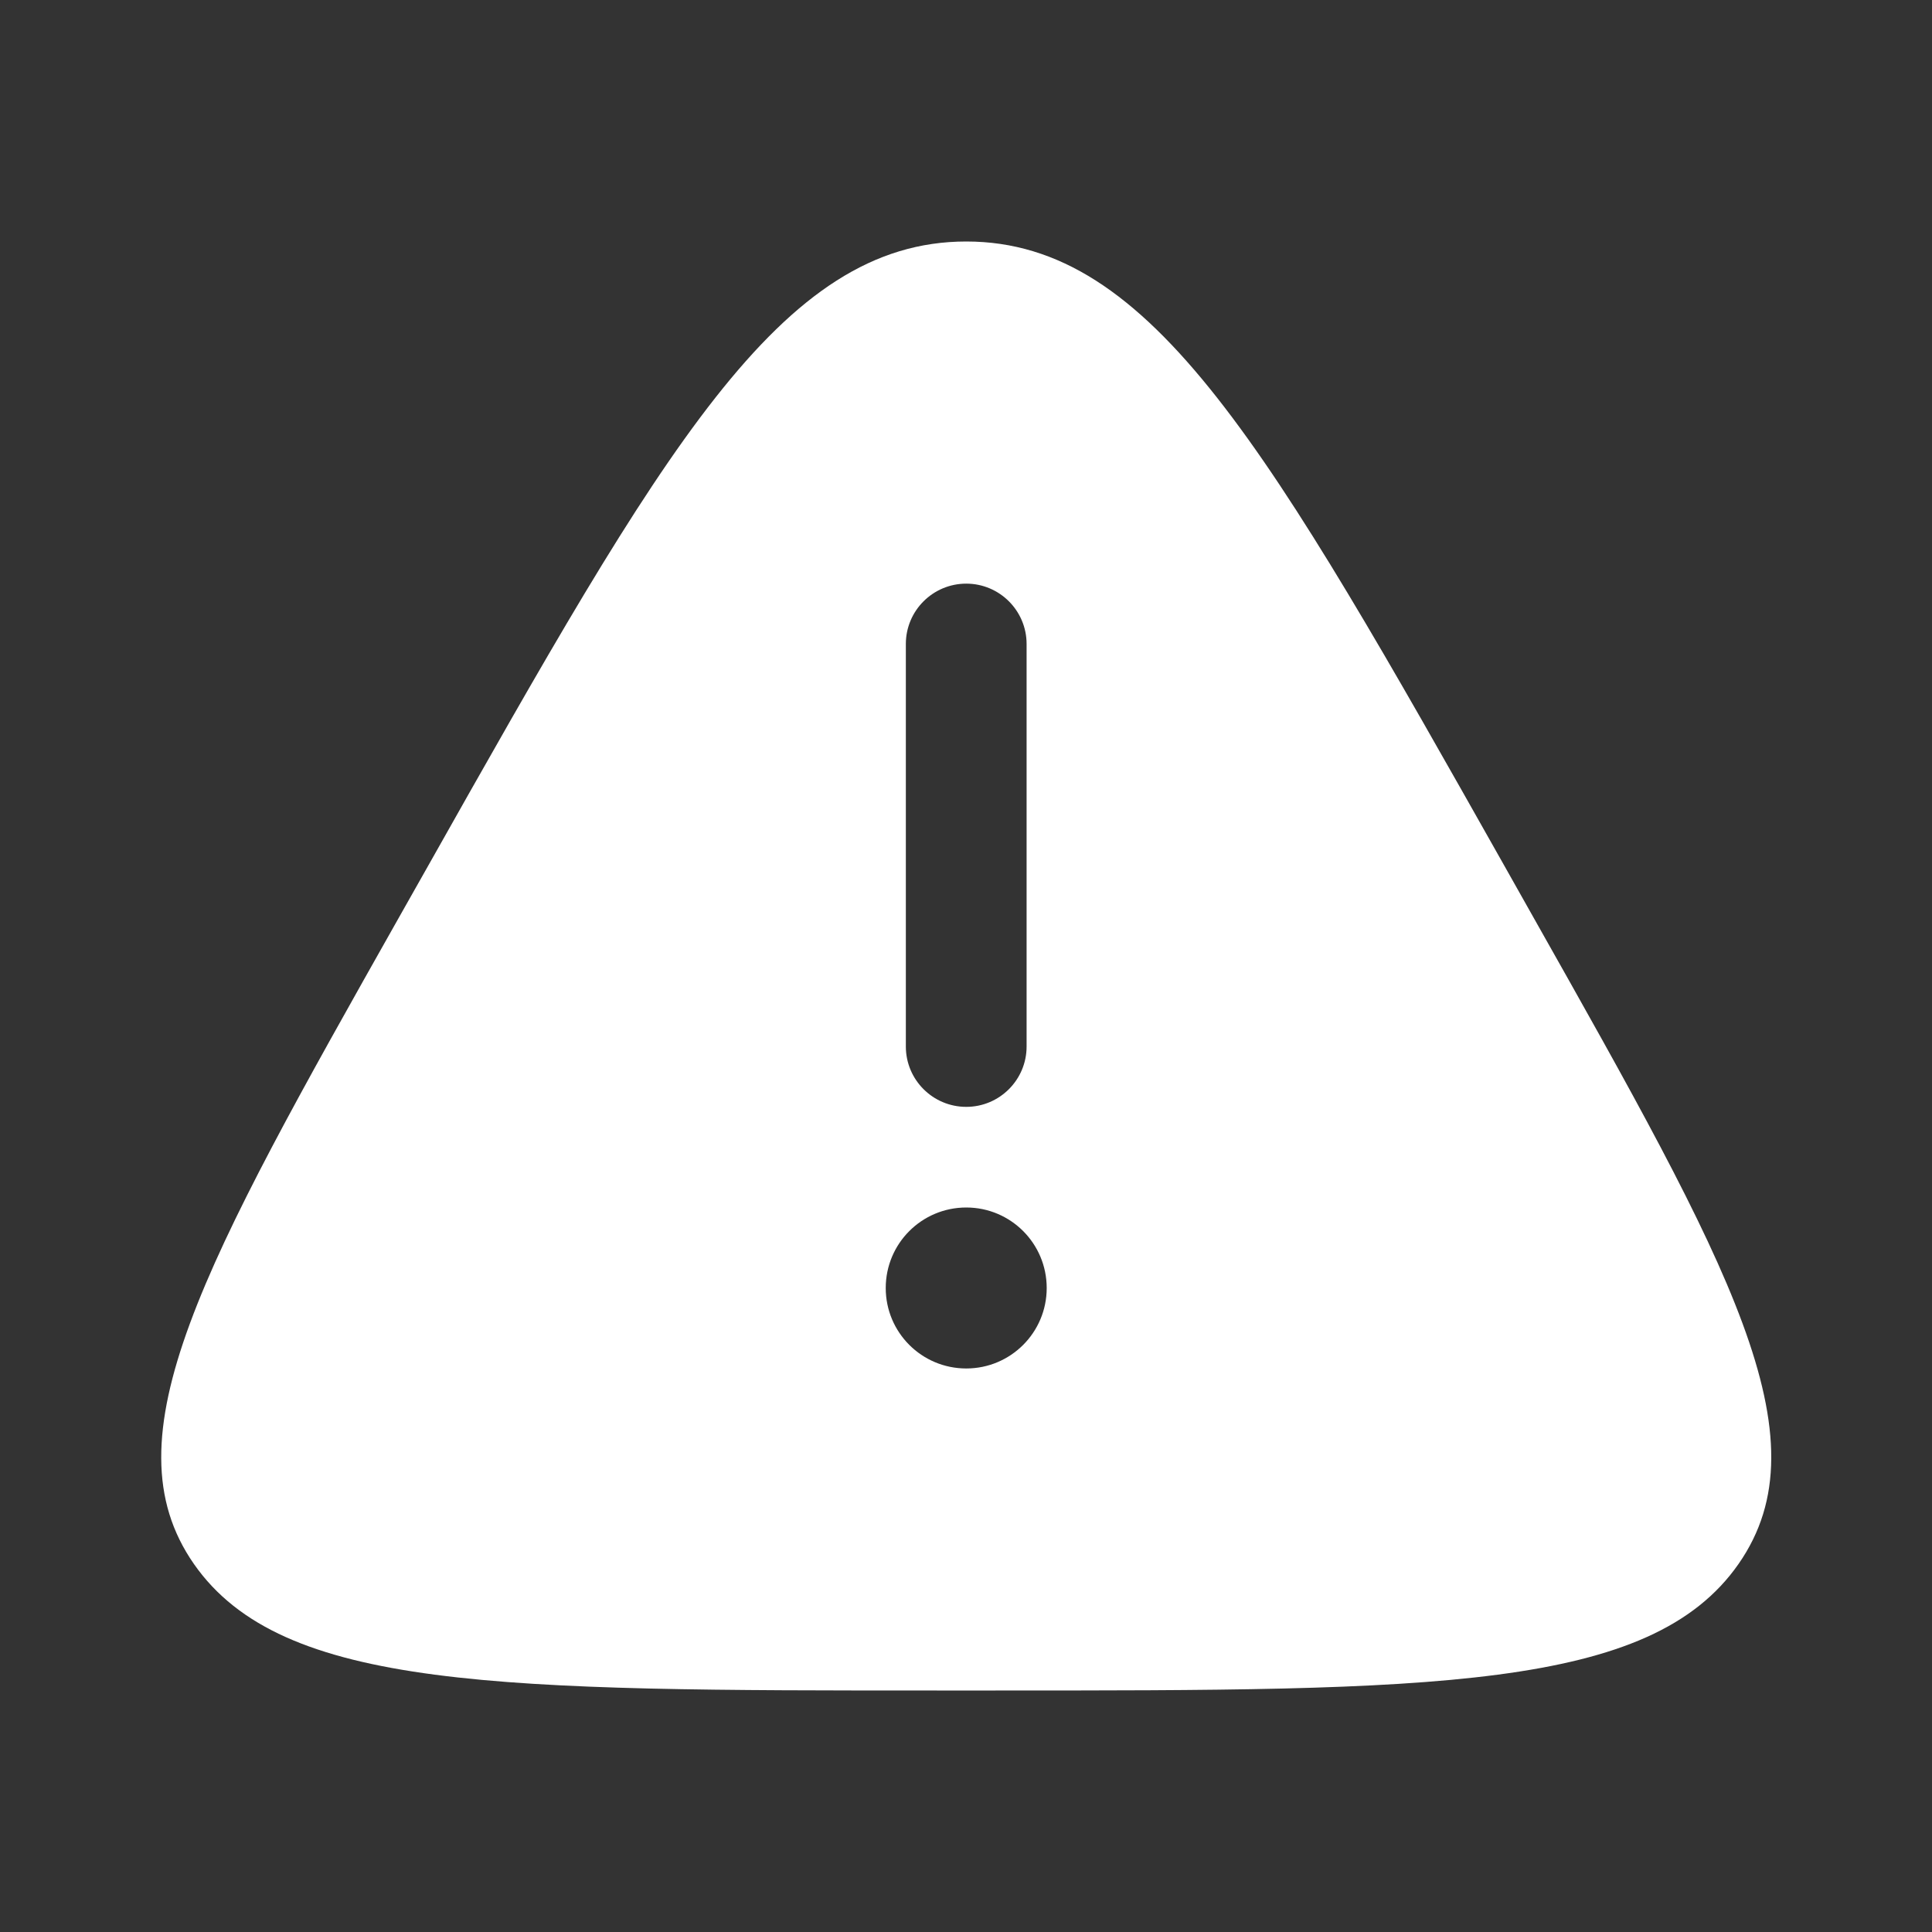 <svg width="22" height="22" viewBox="0 0 22 22" fill="none" xmlns="http://www.w3.org/2000/svg">
<rect x="0" y="0" width="22" height="22" fill="#333333" stroke="none"/>
<path fill-rule="evenodd" clip-rule="evenodd" d="M4.872 9.865C7.547 5.122 8.884 2.75 11.003 2.75C13.121 2.75 14.458 5.122 17.134 9.865L17.467 10.456C19.69 14.397 20.802 16.368 19.797 17.809C18.792 19.25 16.307 19.25 11.336 19.25H10.669C5.698 19.25 3.213 19.25 2.208 17.809C1.204 16.368 2.315 14.397 4.538 10.456L4.872 9.865ZM11.003 6.646C11.382 6.646 11.69 6.954 11.69 7.333V11.917C11.69 12.296 11.382 12.604 11.003 12.604C10.623 12.604 10.315 12.296 10.315 11.917V7.333C10.315 6.954 10.623 6.646 11.003 6.646ZM11.003 15.583C11.509 15.583 11.919 15.173 11.919 14.667C11.919 14.16 11.509 13.75 11.003 13.75C10.496 13.75 10.086 14.16 10.086 14.667C10.086 15.173 10.496 15.583 11.003 15.583Z" fill="white"/>
</svg>
